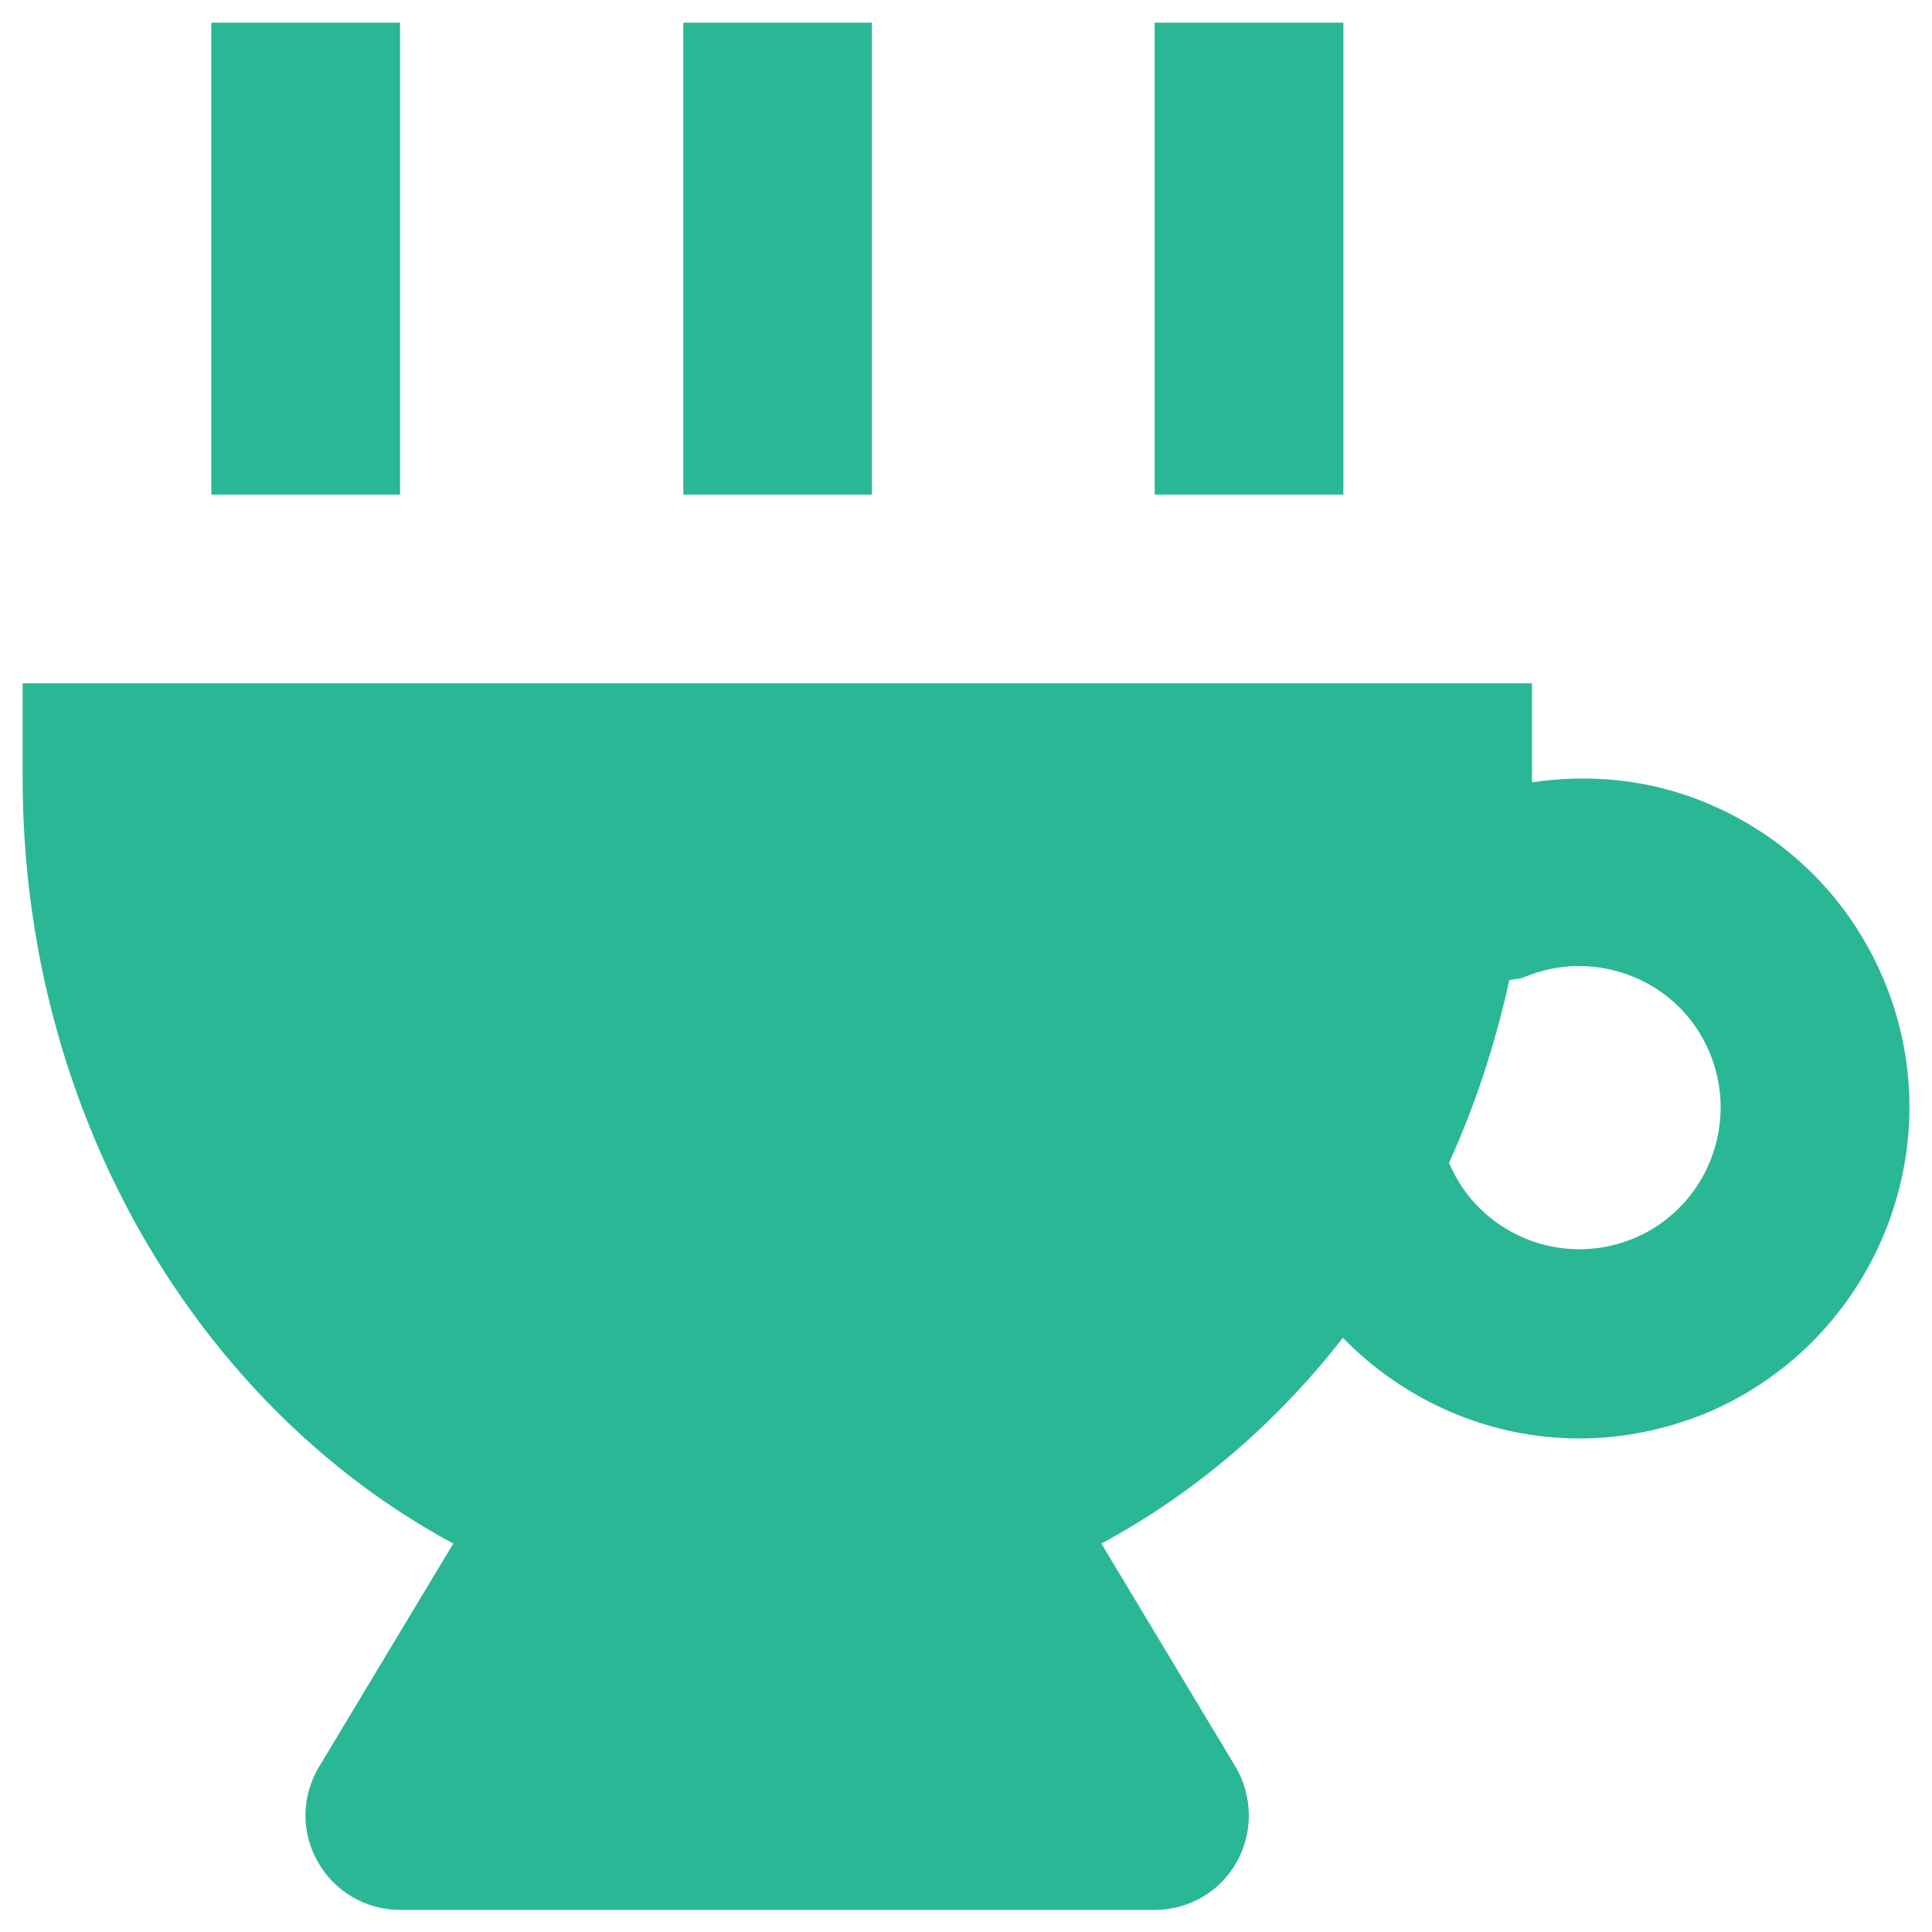 ﻿<?xml version="1.0" encoding="utf-8"?>
<svg version="1.1" xmlns:xlink="http://www.w3.org/1999/xlink" width="18px" height="18px" xmlns="http://www.w3.org/2000/svg">
  <g transform="matrix(1 0 0 1 -225 -10 )">
    <path d="M 15.905 13.162  C 17.47 12.497  18.206 10.688  17.55 9.127  C 17.231 8.367  16.636 7.781  15.877 7.472  C 15.361 7.261  14.812 7.209  14.273 7.289  L 14.273 6.366  L 0.211 6.366  L 0.211 7.247  C 0.211 10.392  1.856 13.106  4.223 14.381  L 2.972 16.462  C 2.808 16.734  2.803 17.072  2.962 17.348  C 3.117 17.625  3.413 17.794  3.727 17.794  L 10.758 17.794  C 11.077 17.794  11.367 17.625  11.522 17.348  C 11.677 17.072  11.672 16.734  11.512 16.462  L 10.261 14.381  C 11.123 13.917  11.887 13.266  12.511 12.464  C 13.092 13.059  13.884 13.402  14.714 13.402  C 15.113 13.402  15.516 13.322  15.905 13.162  Z M 15.928 9.806  C 16.209 10.477  15.895 11.255  15.225 11.536  C 14.555 11.817  13.781 11.503  13.5 10.833  C 13.744 10.298  13.931 9.727  14.062 9.131  C 14.109 9.122  14.156 9.122  14.203 9.103  C 14.527 8.967  14.887 8.967  15.211 9.098  C 15.539 9.23  15.792 9.483  15.928 9.806  Z M 1.969 4.608  L 1.969 0.211  L 3.727 0.211  L 3.727 4.608  L 1.969 4.608  Z M 6.366 4.608  L 6.366 0.211  L 8.123 0.211  L 8.123 4.608  L 6.366 4.608  Z M 10.758 4.608  L 10.758 0.211  L 12.516 0.211  L 12.516 4.608  L 10.758 4.608  Z " fill-rule="nonzero" fill="#2ab795" stroke="none" transform="matrix(1 0 0 1 225 10 )" />
  </g>
</svg>